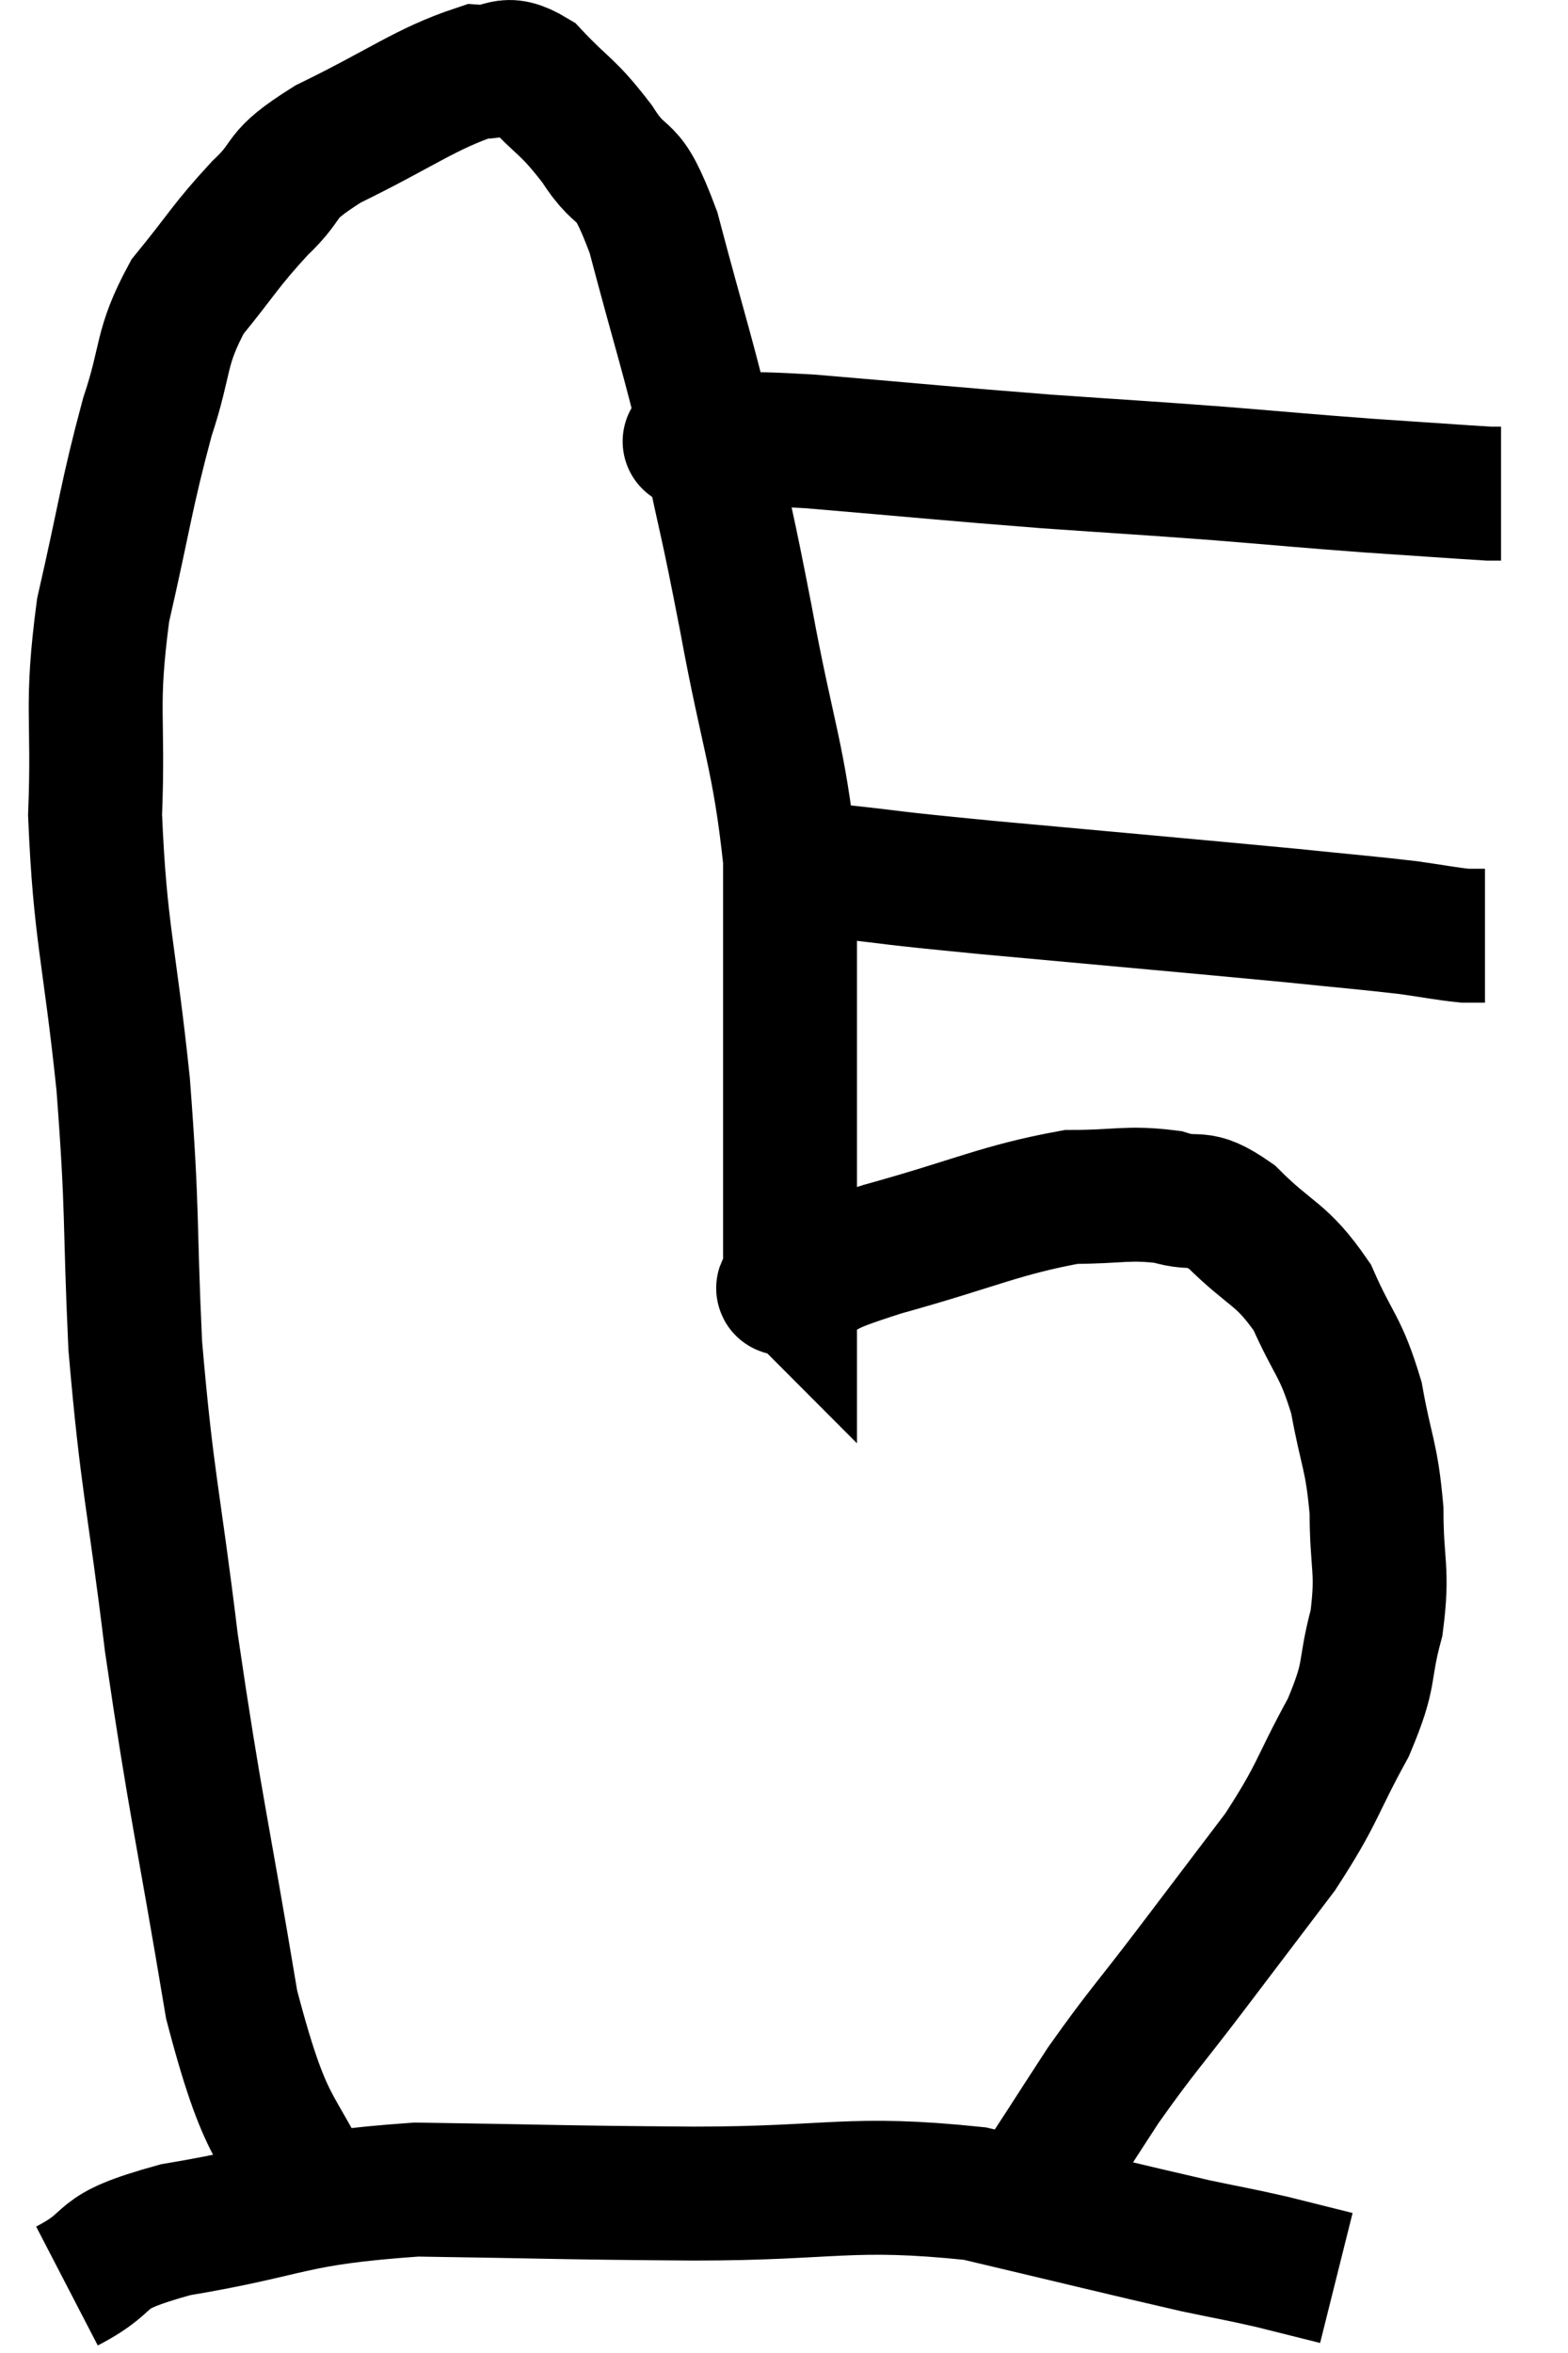 <svg xmlns="http://www.w3.org/2000/svg" viewBox="9.56 7.03 23.42 35.13" width="23.42" height="35.13"><path d="M 14.4 40.26 C 13.71 38.61, 13.59 39.135, 13.02 36.96 C 12.57 34.26, 12.48 34.02, 12.12 31.56 C 11.85 29.34, 11.76 29.205, 11.58 27.12 C 11.49 25.17, 11.55 25.2, 11.4 23.22 C 11.19 21.21, 11.055 20.97, 10.98 19.2 C 11.04 17.67, 10.905 17.625, 11.1 16.14 C 11.43 14.7, 11.445 14.43, 11.76 13.26 C 12.06 12.36, 11.94 12.24, 12.36 11.46 C 12.9 10.8, 12.915 10.71, 13.44 10.14 C 13.95 9.66, 13.65 9.69, 14.46 9.18 C 15.57 8.64, 15.915 8.355, 16.68 8.1 C 17.1 8.13, 17.07 7.89, 17.52 8.16 C 18 8.67, 18.03 8.595, 18.48 9.18 C 18.9 9.84, 18.9 9.375, 19.32 10.5 C 19.74 12.09, 19.815 12.24, 20.16 13.68 C 20.43 14.97, 20.4 14.715, 20.7 16.26 C 21.03 18.06, 21.195 18.315, 21.36 19.86 C 21.36 21.15, 21.36 21.075, 21.36 22.44 C 21.36 23.88, 21.36 24.39, 21.36 25.32 C 21.36 25.74, 21.36 25.95, 21.36 26.16 C 21.36 26.16, 21.345 26.145, 21.36 26.16 C 21.39 26.19, 21.075 26.34, 21.42 26.22 C 22.08 25.95, 21.705 26.01, 22.74 25.68 C 24.15 25.29, 24.495 25.095, 25.56 24.9 C 26.28 24.9, 26.4 24.825, 27 24.9 C 27.48 25.05, 27.42 24.825, 27.96 25.2 C 28.56 25.8, 28.695 25.725, 29.16 26.4 C 29.49 27.15, 29.58 27.105, 29.82 27.9 C 29.97 28.74, 30.045 28.74, 30.12 29.58 C 30.12 30.42, 30.225 30.45, 30.12 31.26 C 29.91 32.04, 30.06 31.965, 29.7 32.82 C 29.19 33.75, 29.265 33.78, 28.68 34.68 C 28.02 35.55, 28.02 35.55, 27.36 36.42 C 26.7 37.29, 26.625 37.335, 26.04 38.16 C 25.53 38.94, 25.32 39.285, 25.02 39.72 C 24.93 39.81, 24.885 39.855, 24.84 39.9 L 24.84 39.9" fill="none" stroke="black" stroke-width="2"></path><path d="M 10.56 41.16 C 11.37 40.74, 10.875 40.68, 12.18 40.32 C 13.98 40.02, 13.845 39.855, 15.78 39.72 C 17.85 39.75, 17.835 39.765, 19.92 39.78 C 22.02 39.78, 22.245 39.585, 24.12 39.78 C 25.77 40.17, 26.31 40.305, 27.42 40.56 C 27.99 40.68, 28.035 40.68, 28.56 40.8 C 29.04 40.92, 29.28 40.98, 29.52 41.04 L 29.52 41.04" fill="none" stroke="black" stroke-width="2"></path><path d="M 21.6 19.98 C 21.69 20.01, 21.66 20.025, 21.78 20.04 C 21.93 20.04, 21.45 19.98, 22.08 20.04 C 23.19 20.16, 22.605 20.115, 24.3 20.28 C 26.58 20.49, 27.285 20.55, 28.86 20.7 C 29.73 20.79, 29.955 20.805, 30.6 20.88 C 31.02 20.94, 31.155 20.97, 31.44 21 L 31.74 21" fill="none" stroke="black" stroke-width="2"></path><path d="M 20.04 13.62 C 20.04 13.62, 19.635 13.62, 20.04 13.62 C 20.85 13.62, 20.37 13.545, 21.66 13.62 C 23.43 13.77, 23.67 13.8, 25.2 13.92 C 26.49 14.01, 26.58 14.01, 27.78 14.1 C 28.89 14.19, 28.995 14.205, 30 14.28 C 30.9 14.34, 31.305 14.37, 31.8 14.4 L 31.98 14.4" fill="none" stroke="black" stroke-width="2"></path></svg>